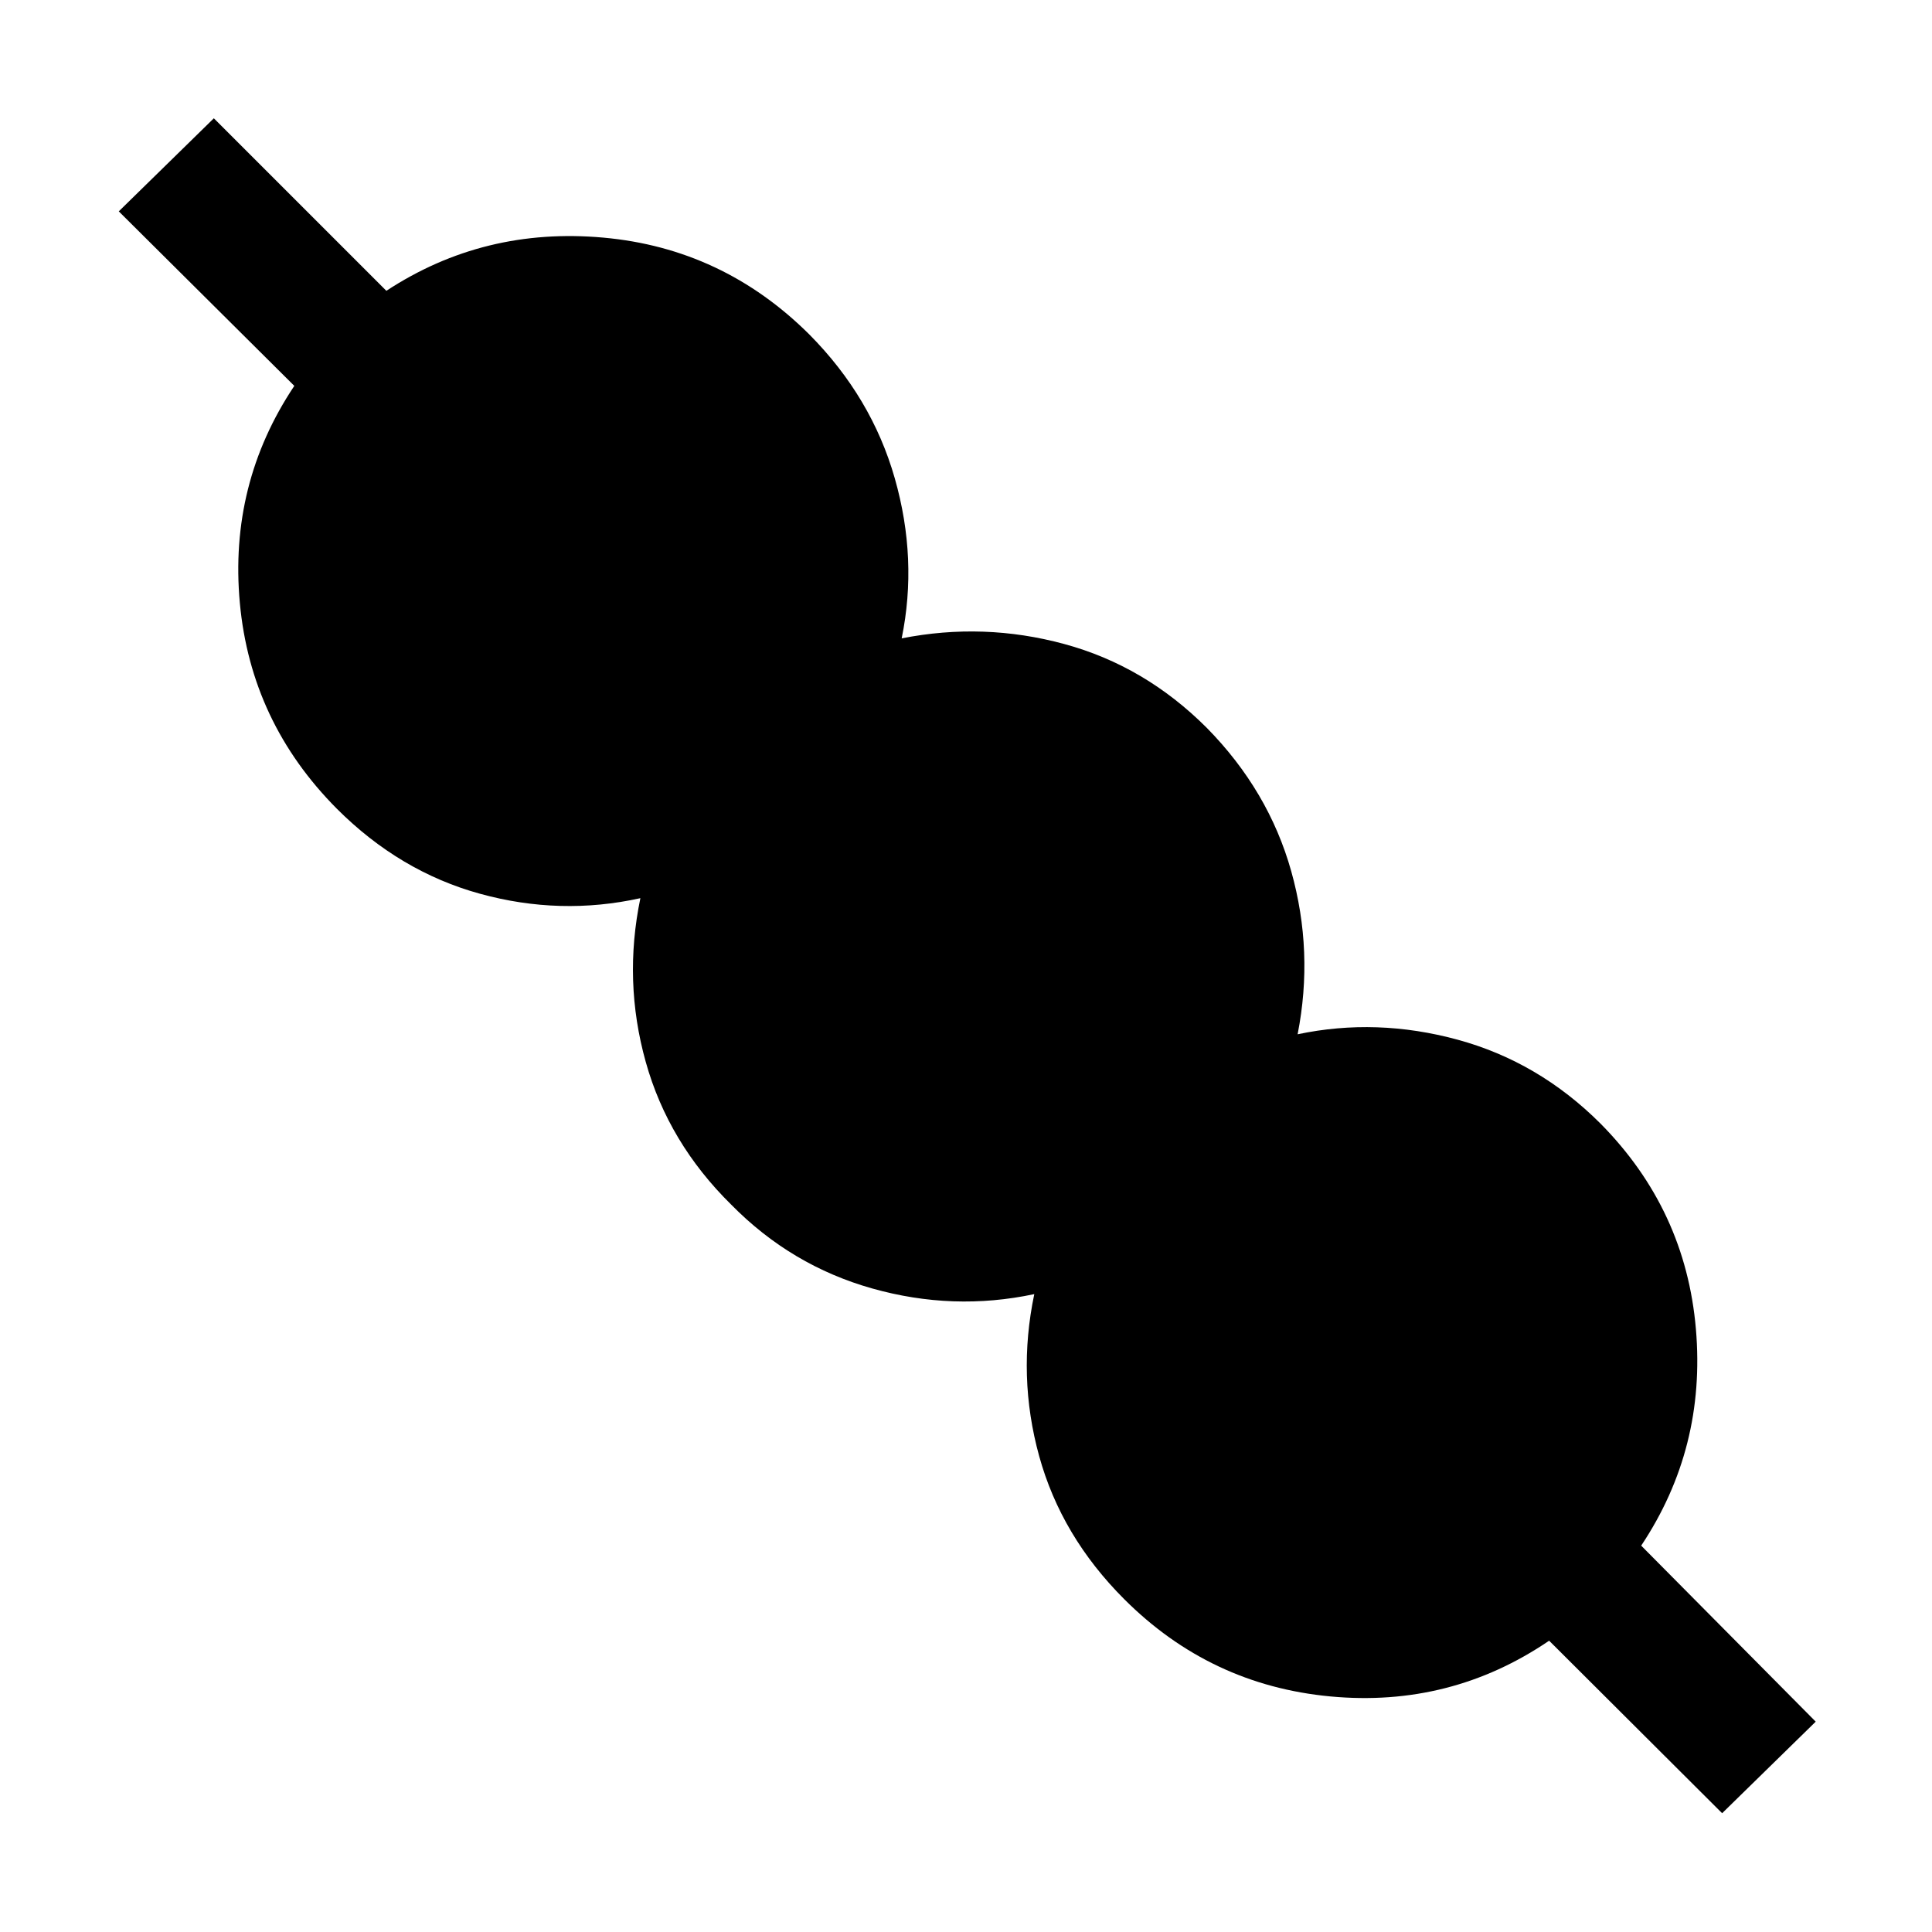 <svg xmlns="http://www.w3.org/2000/svg" height="48" viewBox="0 -960 960 960" width="48"><path d="m855.72-59.02-85.96-85.72q-48.96 33.28-108.68 27.69-59.73-5.6-102.47-48.34-31.26-31.26-42.24-71.03-10.98-39.78-2.44-80.54-40.23 8.55-80.51-2.8-40.27-11.35-70.05-41.63-31.28-30.78-42.5-70.93-11.22-40.14-2.67-81.38-39.77 8.79-79.66-2.19-39.89-10.98-71.15-42.24-42.74-42.98-48.21-102.21-5.46-59.23 27.06-107.92l-87.22-86.72 47.24-46.24 85.72 85.72q48.45-31.78 107.8-26.43 59.35 5.34 102.33 48.08 31.02 31.26 42.5 71.52 11.48 40.26 3.43 79.53 40.74-8.05 80.76 2.8 40.03 10.85 70.81 41.63 30.78 31.28 42 71.3 11.22 40.03 3.17 81 39.26-8.28 79.54 2.7 40.27 10.98 71.03 41.74 42.24 42.74 47.33 101.97 5.1 59.23-27.18 107.68l86.72 87.46-46.5 45.5Z"/></svg>